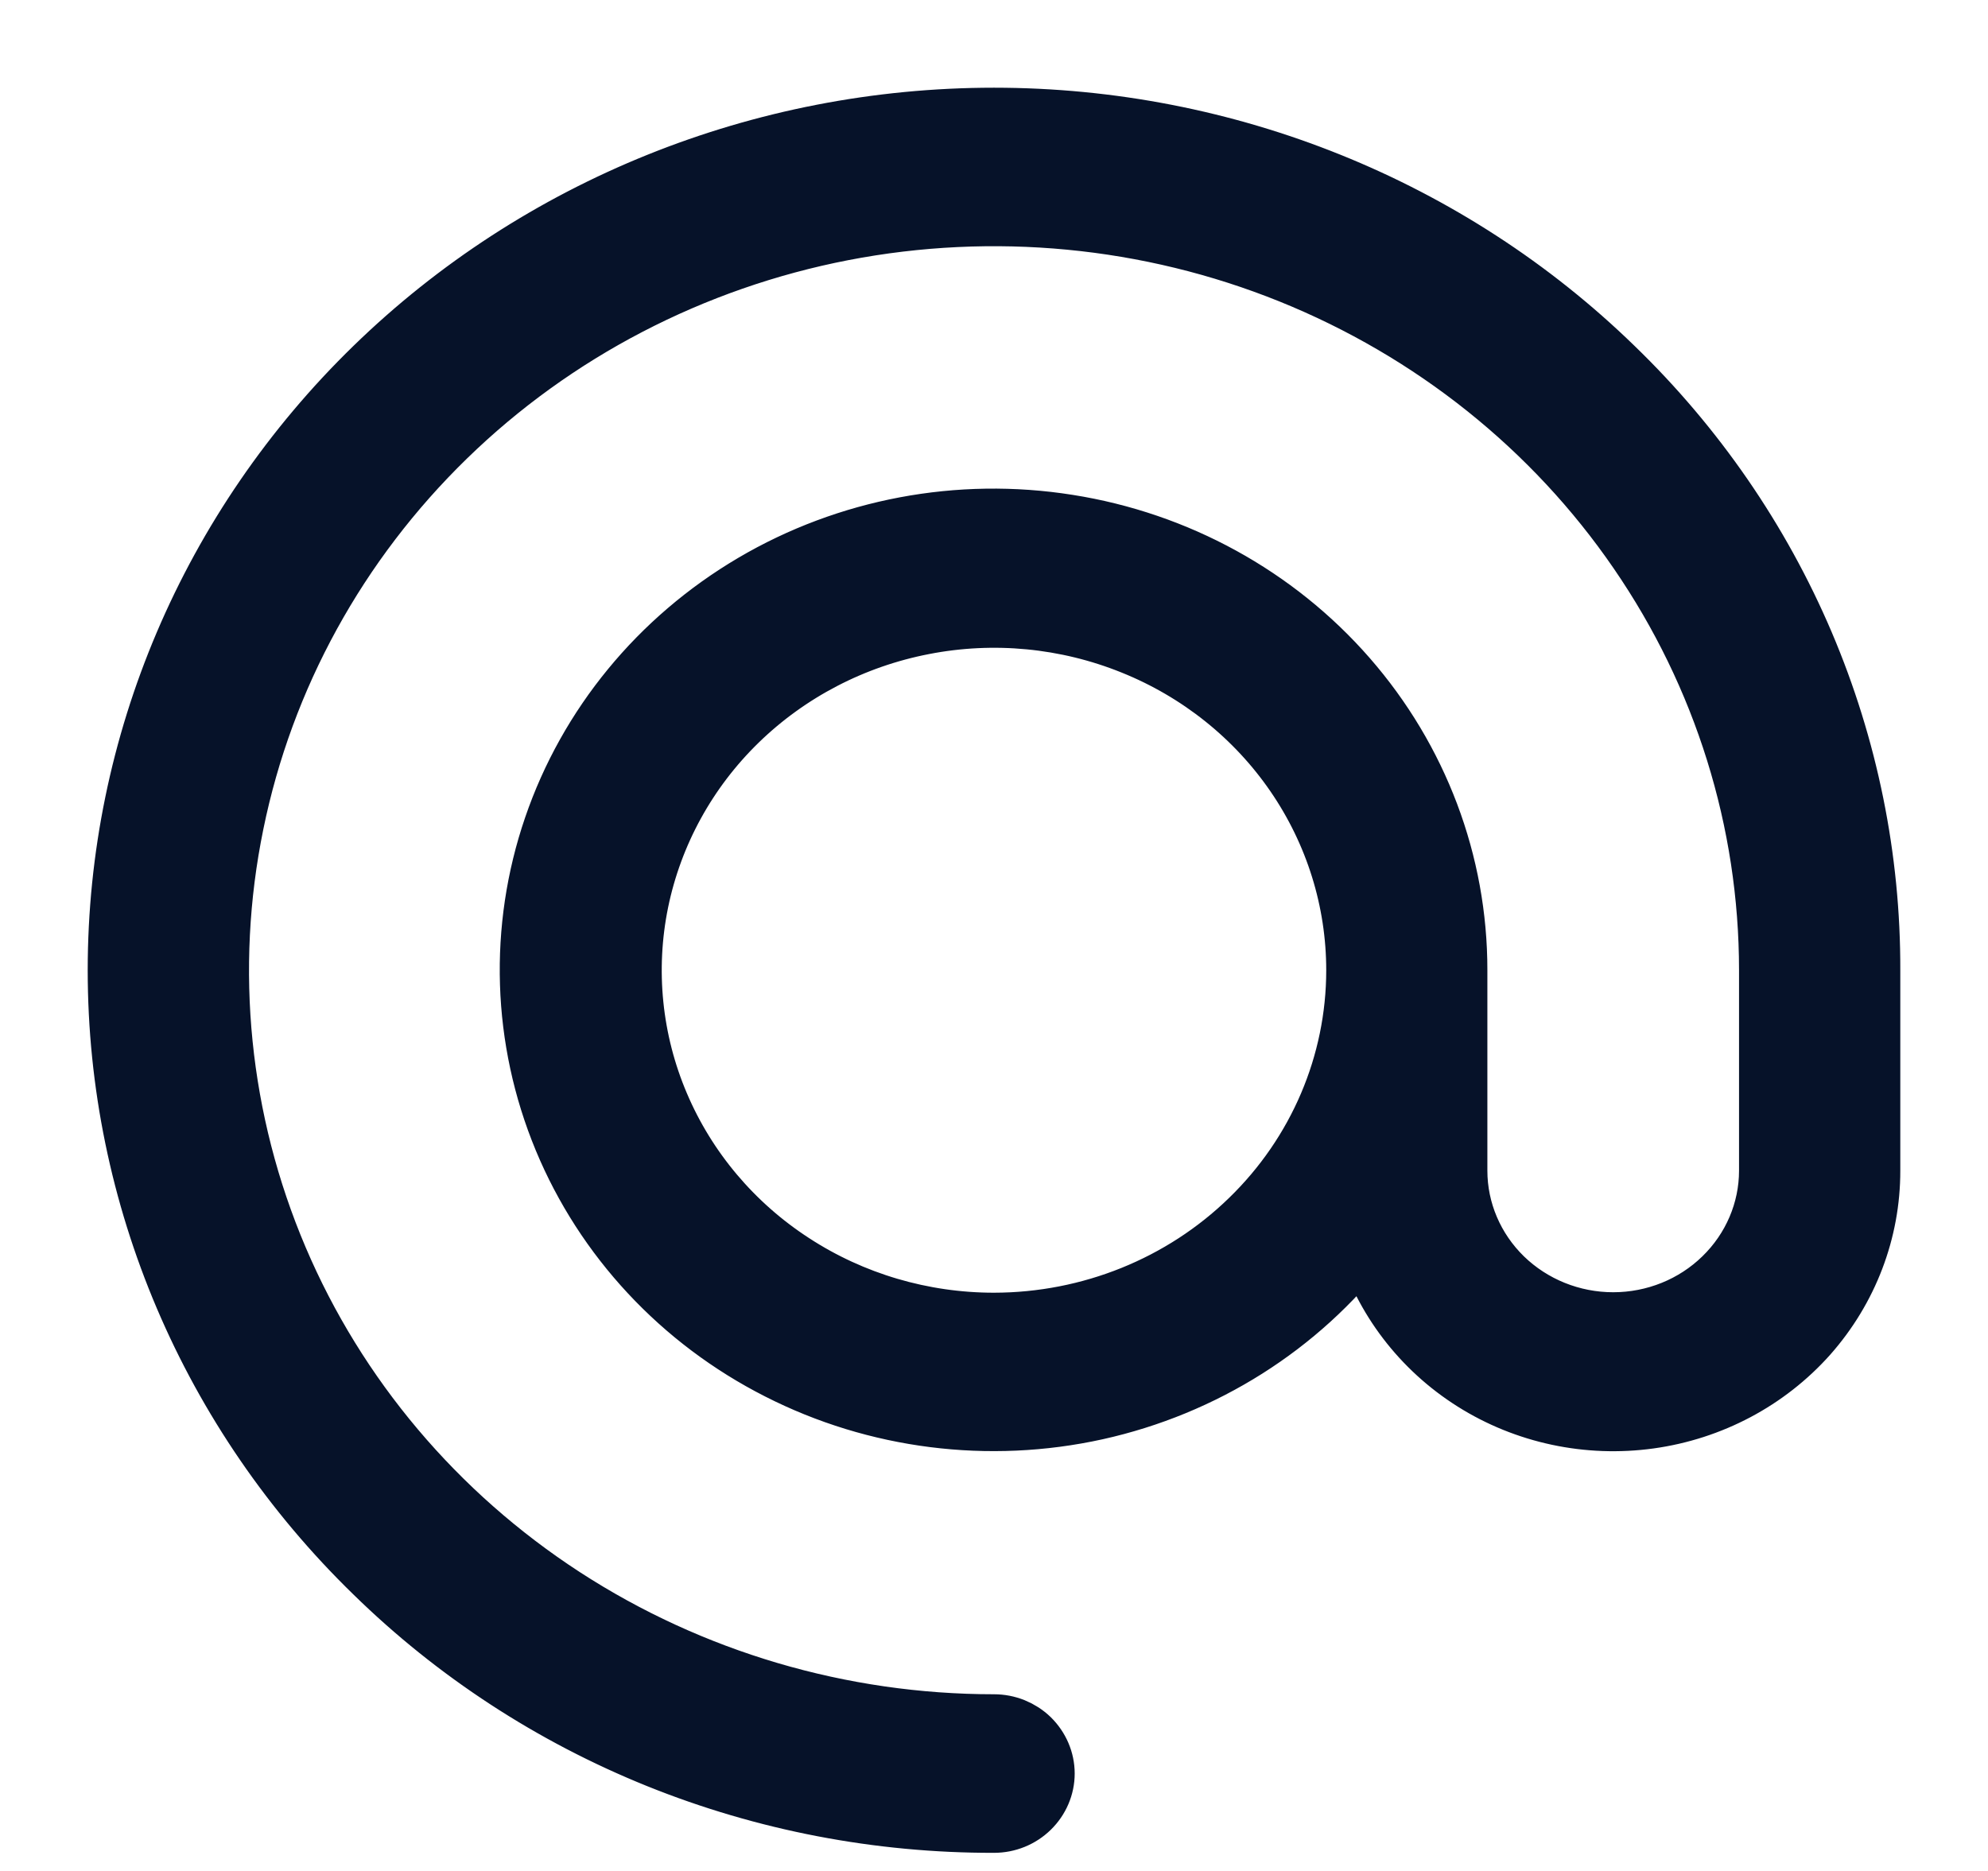 <svg width="17" height="16" viewBox="0 0 17 16" fill="none" xmlns="http://www.w3.org/2000/svg">
<path d="M13.803 3.137C12.397 1.769 10.489 1 8.5 1C6.511 1 4.603 1.769 3.197 3.137C1.79 4.506 1 6.362 1 8.297C1 10.233 1.79 12.089 3.197 13.457C3.892 14.137 4.718 14.676 5.628 15.043C6.539 15.41 7.515 15.597 8.5 15.595C8.617 15.595 8.728 15.55 8.811 15.469C8.893 15.389 8.94 15.28 8.94 15.167C8.94 15.053 8.893 14.945 8.811 14.864C8.728 14.784 8.617 14.739 8.5 14.739C7.191 14.739 5.911 14.361 4.822 13.654C3.733 12.946 2.884 11.94 2.383 10.763C1.882 9.585 1.751 8.29 2.007 7.041C2.262 5.791 2.893 4.643 3.819 3.742C4.744 2.841 5.924 2.228 7.208 1.979C8.493 1.731 9.824 1.858 11.034 2.346C12.243 2.834 13.278 3.659 14.005 4.719C14.733 5.778 15.121 7.023 15.121 8.297V10.011C15.121 10.353 14.981 10.681 14.732 10.923C14.484 11.165 14.147 11.301 13.795 11.301C13.443 11.301 13.106 11.165 12.857 10.923C12.609 10.681 12.469 10.353 12.469 10.011V8.297C12.47 7.379 12.135 6.491 11.524 5.791C10.913 5.091 10.066 4.626 9.134 4.479C8.202 4.331 7.247 4.511 6.44 4.986C5.632 5.462 5.025 6.201 4.727 7.072C4.429 7.943 4.459 8.889 4.812 9.741C5.165 10.592 5.818 11.294 6.655 11.719C7.491 12.145 8.456 12.267 9.376 12.064C10.296 11.86 11.112 11.345 11.677 10.61C11.825 11.107 12.152 11.536 12.598 11.817C13.044 12.098 13.58 12.212 14.107 12.139C14.633 12.066 15.114 11.811 15.463 11.42C15.81 11.028 16.001 10.528 16 10.011V8.297C16.003 7.339 15.81 6.389 15.433 5.503C15.056 4.618 14.502 3.813 13.803 3.137ZM8.5 11.305C7.889 11.305 7.291 11.129 6.783 10.798C6.274 10.468 5.878 9.998 5.644 9.448C5.41 8.899 5.349 8.294 5.468 7.711C5.588 7.127 5.882 6.591 6.314 6.171C6.747 5.75 7.297 5.464 7.897 5.348C8.497 5.231 9.118 5.291 9.683 5.519C10.248 5.746 10.731 6.132 11.07 6.626C11.41 7.121 11.591 7.703 11.591 8.297C11.591 9.095 11.265 9.86 10.685 10.423C10.106 10.987 9.32 11.304 8.5 11.305Z" fill="#061229" stroke="#061229" stroke-width="0.5"/>
</svg>
